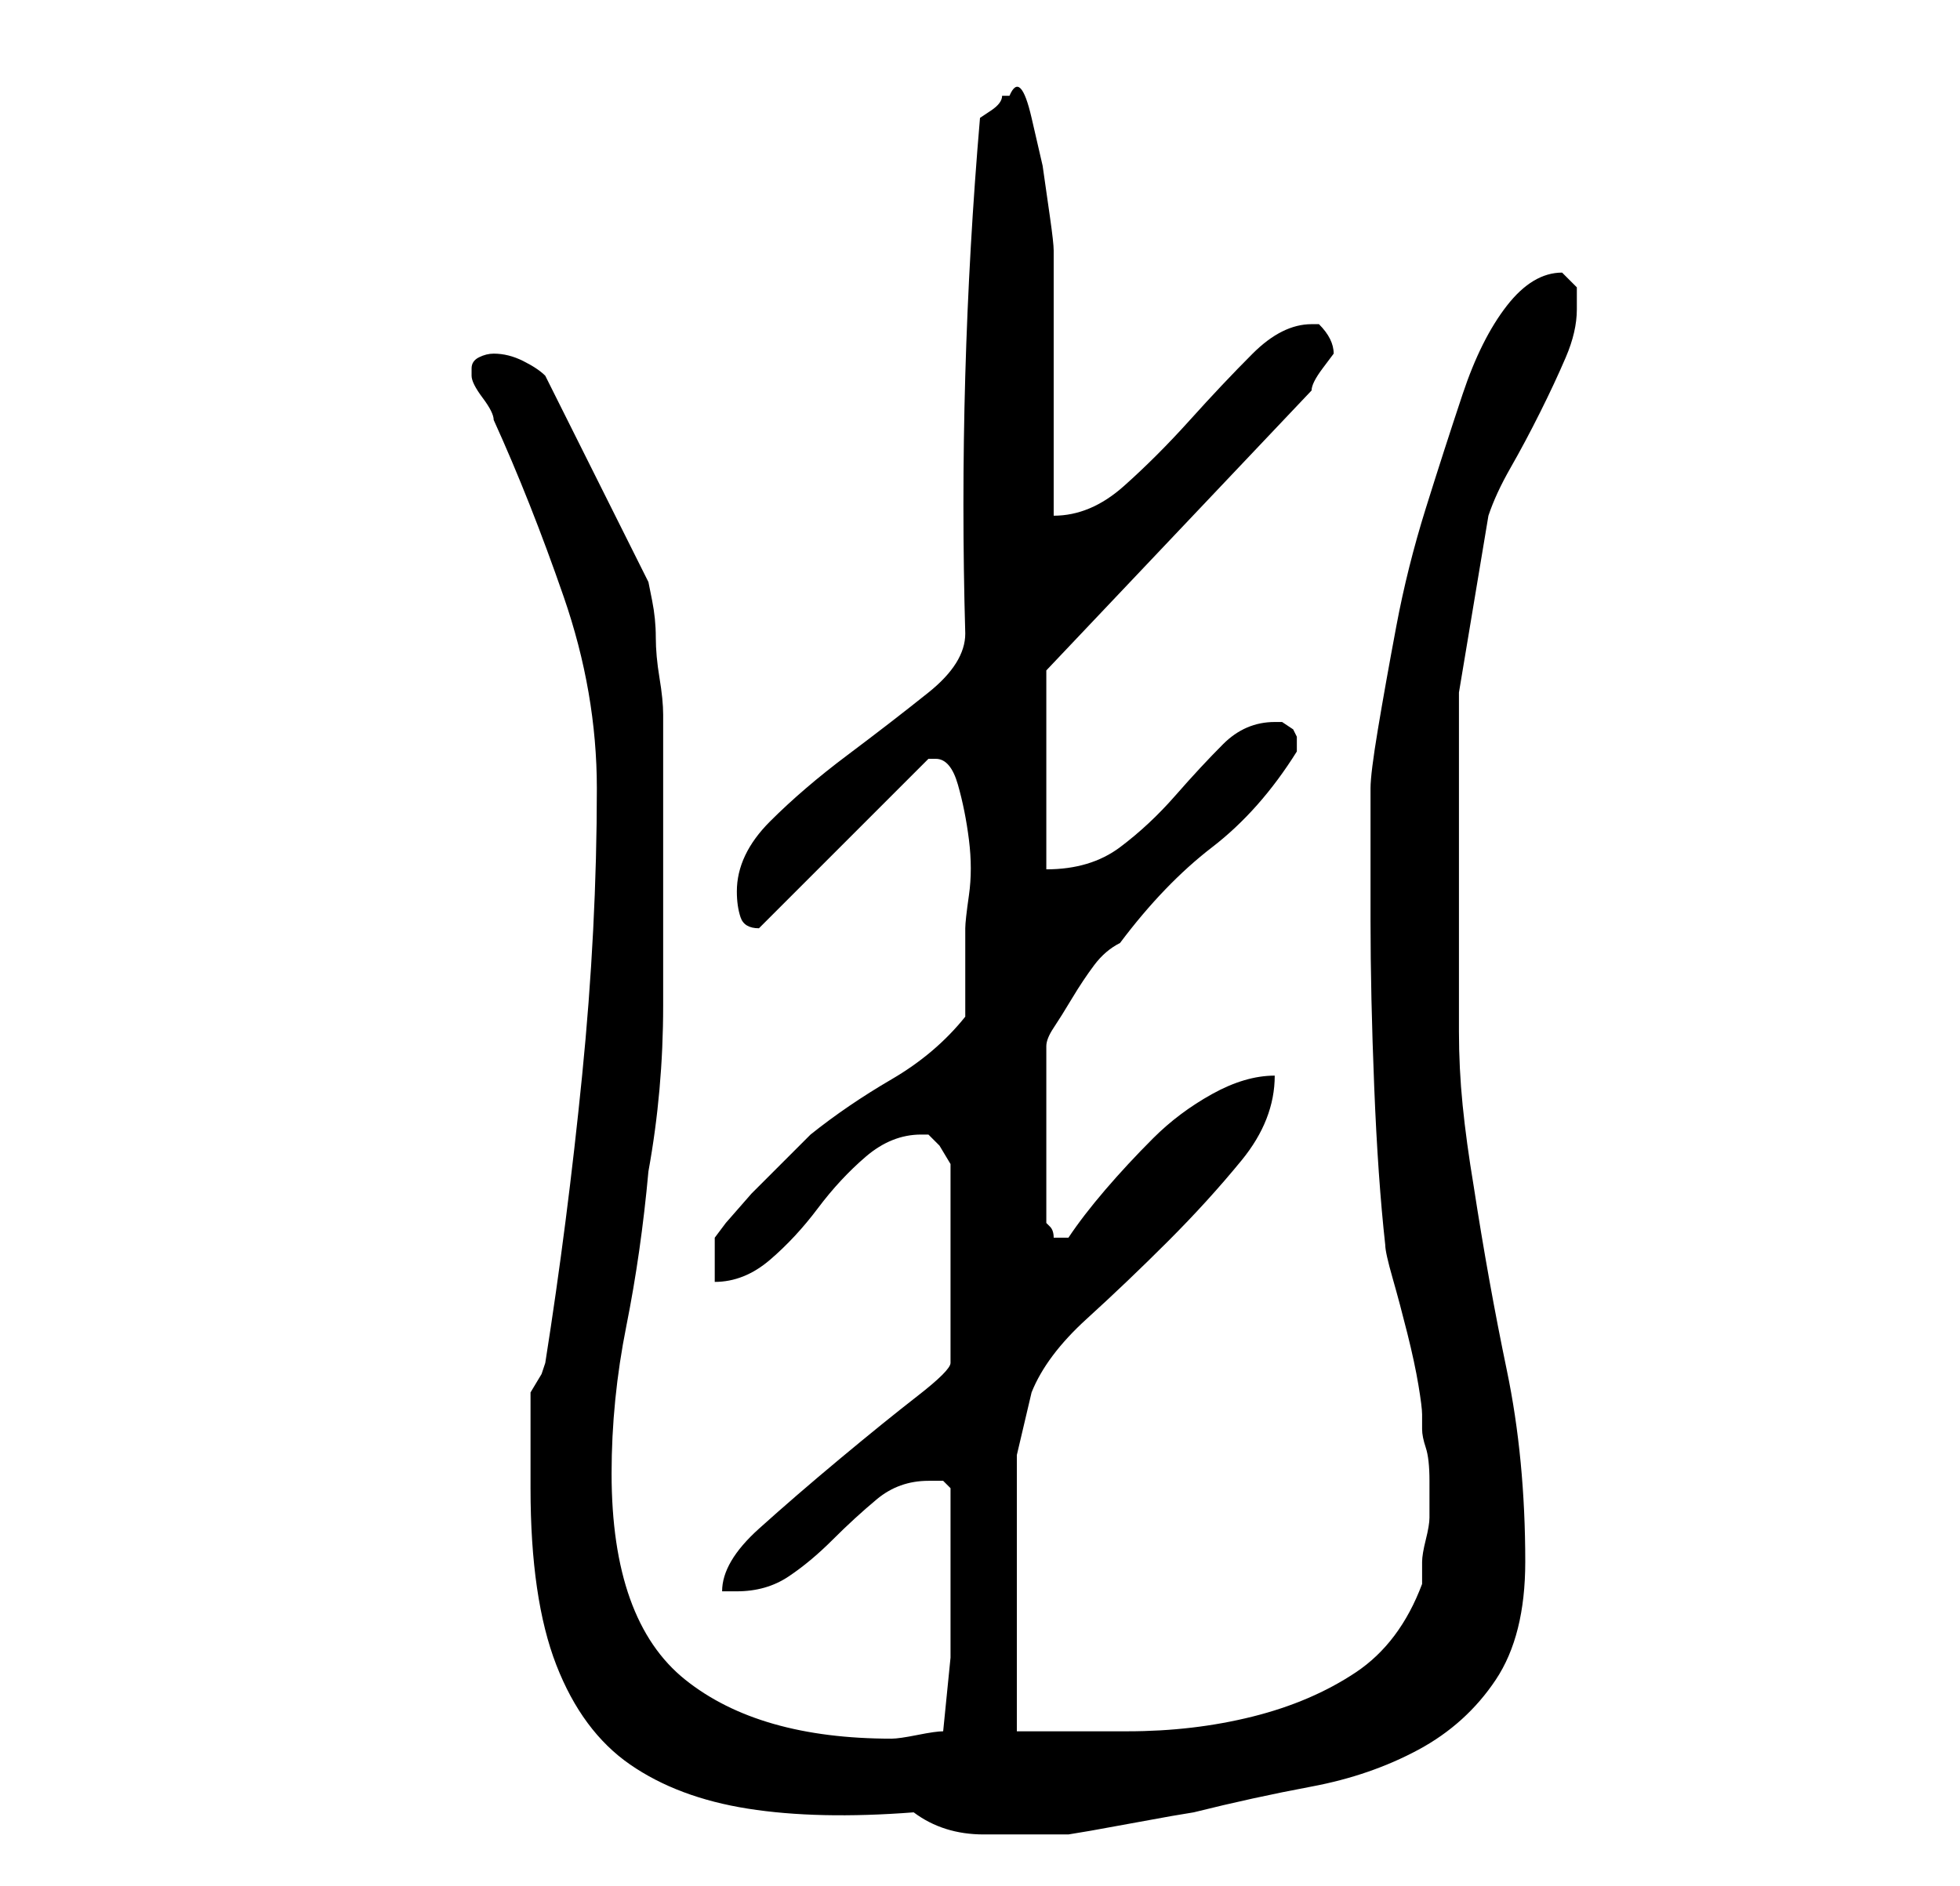<?xml version="1.0" standalone="no"?>
<!DOCTYPE svg PUBLIC "-//W3C//DTD SVG 1.1//EN" "http://www.w3.org/Graphics/SVG/1.1/DTD/svg11.dtd" >
<svg xmlns="http://www.w3.org/2000/svg" xmlns:xlink="http://www.w3.org/1999/xlink" version="1.1" viewBox="-10 0 266 256">
   <path fill="currentColor"
d="M114 246q4 3 9.5 3h9.5h2l3 -0.5t5.5 -1t5.5 -1l3 -0.5q8 -2 16 -3.5t14.5 -5t10.5 -9.5t4 -16q0 -14 -2.5 -26t-4.5 -25q-1 -6 -1.5 -11t-0.5 -10v-10v-12v-24t4 -24q1 -3 3 -6.5t4 -7.5t3.5 -7.5t1.5 -6.5v-3t-2 -2q-4 0 -7.5 4.5t-6 12t-5 15.5t-4 16t-2.5 14t-1 8v18
q0 10 0.5 22.5t1.5 21.5q0 1 1 4.5t2 7.5t1.5 7t0.5 4v2q0 1 0.5 2.5t0.5 4.5v2v3q0 1 -0.5 3t-0.5 3v3q-3 8 -9 12t-14 6t-17 2h-15v-10.5v-13.5v-13.5t2 -8.5q2 -5 7.5 -10t11 -10.5t10 -11t4.5 -11.5q-4 0 -8.5 2.5t-8 6t-6.5 7t-5 6.5h-0.5h-0.5h-0.5h-0.5
q0 -1 -0.5 -1.5l-0.5 -0.5v-24q0 -1 1 -2.5t2.5 -4t3 -4.5t3.5 -3q6 -8 12.5 -13t11.5 -13v-1v-1l-0.5 -1t-1.5 -1h-1q-4 0 -7 3t-6.5 7t-7.5 7t-10 3v-27l36 -38q0 -1 1.5 -3l1.5 -2q0 -1 -0.5 -2t-1.5 -2h-1q-4 0 -8 4t-8.5 9t-9 9t-9.5 4v-36q0 -1 -0.5 -4.5l-1 -7
t-1.5 -6.5t-3 -3h-1q0 1 -1.5 2l-1.5 1q-3 35 -2 70q0 4 -5 8t-11 8.5t-10.5 9t-4.5 9.5q0 2 0.5 3.5t2.5 1.5v0l23 -23h1q2 0 3 3.5t1.5 7.5t0 7.5t-0.5 4.5v12q-4 5 -10 8.5t-11 7.5l-3.5 3.5l-4.5 4.5t-3.5 4l-1.5 2v6q4 0 7.5 -3t6.5 -7t6.5 -7t7.5 -3h1l1.5 1.5
t1.5 2.5v27q0 1 -4.5 4.5t-10.5 8.5t-11 9.5t-5 8.5h2q4 0 7 -2t6 -5t6 -5.5t7 -2.5h2t1 1v13v10t-1 10q-1 0 -3.5 0.5t-3.5 0.5q-18 0 -28 -8t-10 -28q0 -10 2 -20t3 -21q2 -11 2 -22.5v-22.5v-17q0 -2 -0.5 -5t-0.5 -5.5t-0.5 -5l-0.5 -2.5l-14 -28q-1 -1 -3 -2t-4 -1
q-1 0 -2 0.5t-1 1.5v1q0 1 1.5 3t1.5 3q5 11 9.5 24t4.5 26q0 19 -2 39t-5 39l-0.5 1.5t-1.5 2.5v2v5v4v2q0 15 3.5 24t10 13.5t16 6t22.5 0.5z" />
</svg>
